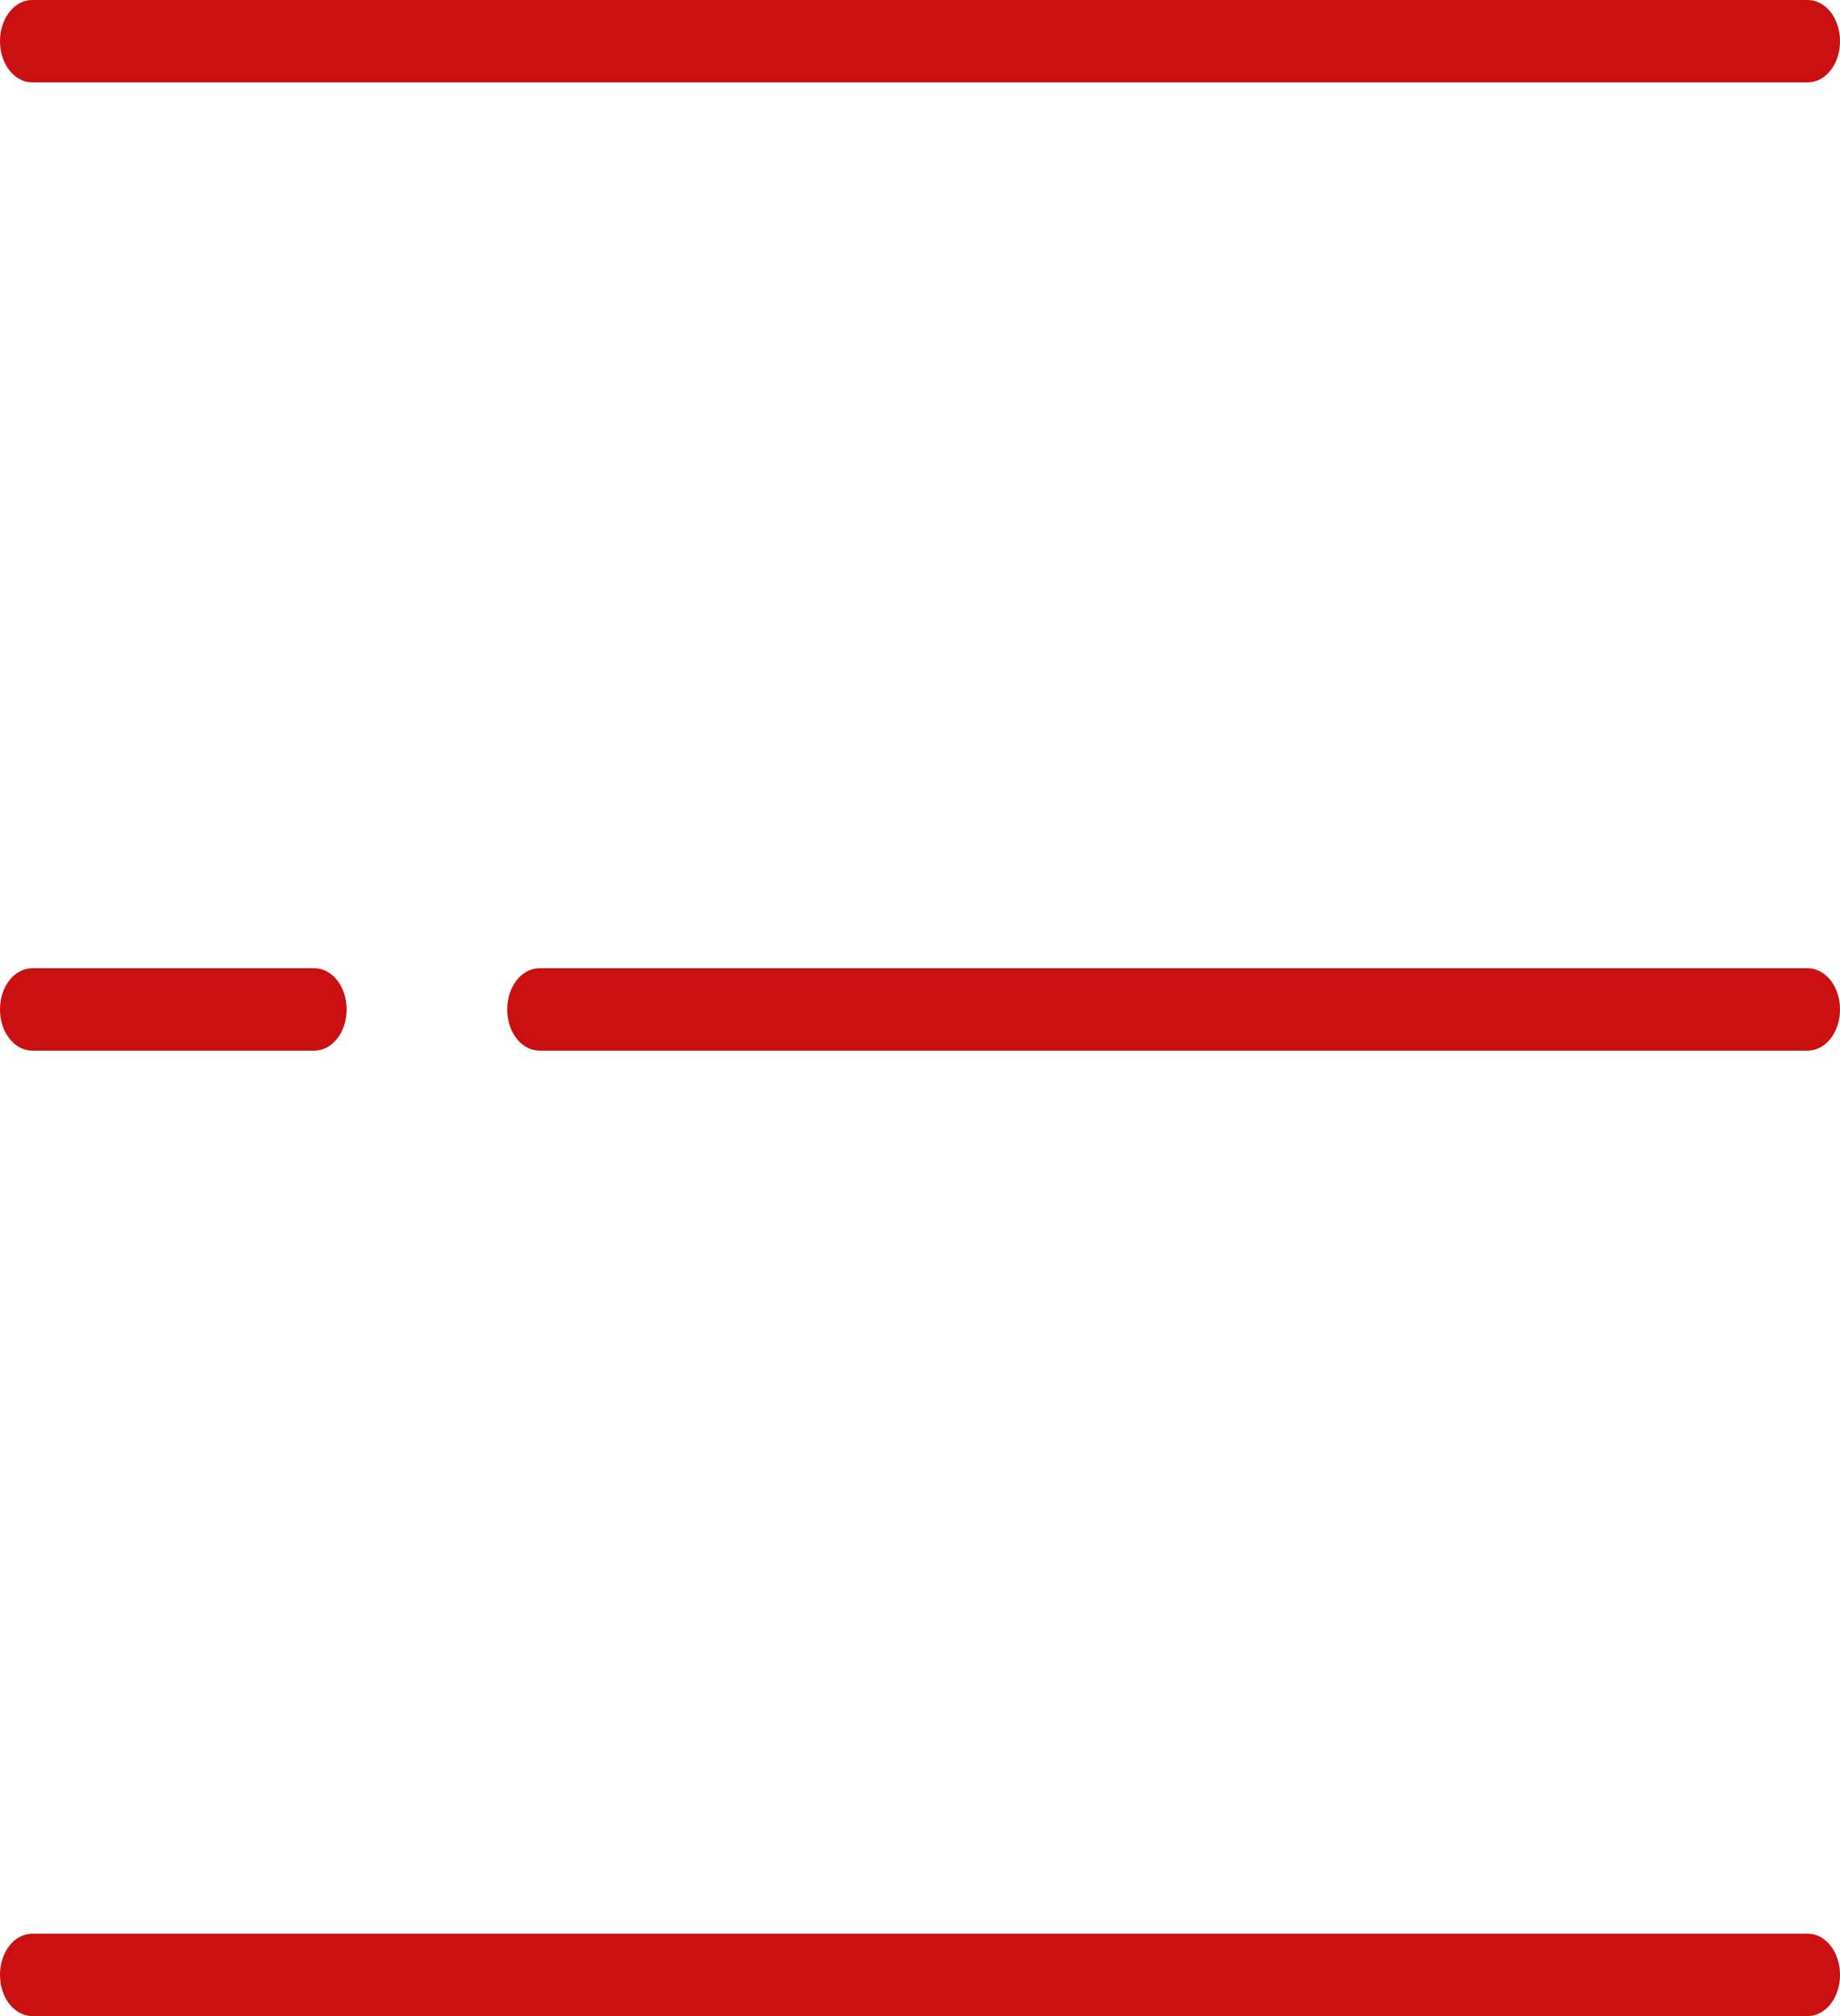 <svg width="21" height="23" viewBox="0 0 21 23" fill="none" xmlns="http://www.w3.org/2000/svg">
<g clip-path="url(#clip0_185_237)">
<path d="M20.63 0.94H0.37C0.164 0.94 0 0.731 0 0.47C0 0.208 0.164 0 0.37 0H20.63C20.836 0 21 0.208 21 0.47C21 0.731 20.836 0.94 20.63 0.94Z" fill="#CA1010"/>
<path d="M20.63 11.986H6.158C5.953 11.986 5.789 11.778 5.789 11.516C5.789 11.255 5.953 11.046 6.158 11.046H20.63C20.836 11.046 21 11.255 21 11.516C21 11.778 20.836 11.986 20.63 11.986Z" fill="#CA1010"/>
<path d="M20.63 23H0.37C0.164 23 0 22.792 0 22.53C0 22.269 0.164 22.06 0.37 22.06H20.63C20.836 22.06 21 22.269 21 22.53C21 22.792 20.836 23 20.63 23Z" fill="#CA1010"/>
<path d="M3.586 11.986H0.37C0.164 11.986 0 11.778 0 11.516C0 11.255 0.164 11.046 0.37 11.046H3.586C3.792 11.046 3.956 11.255 3.956 11.516C3.956 11.778 3.792 11.986 3.586 11.986Z" fill="#CA1010"/>
</g>
<defs>
<clipPath id="clip0_185_237">
<rect width="21" height="23" fill="white"/>
</clipPath>
</defs>
</svg>
